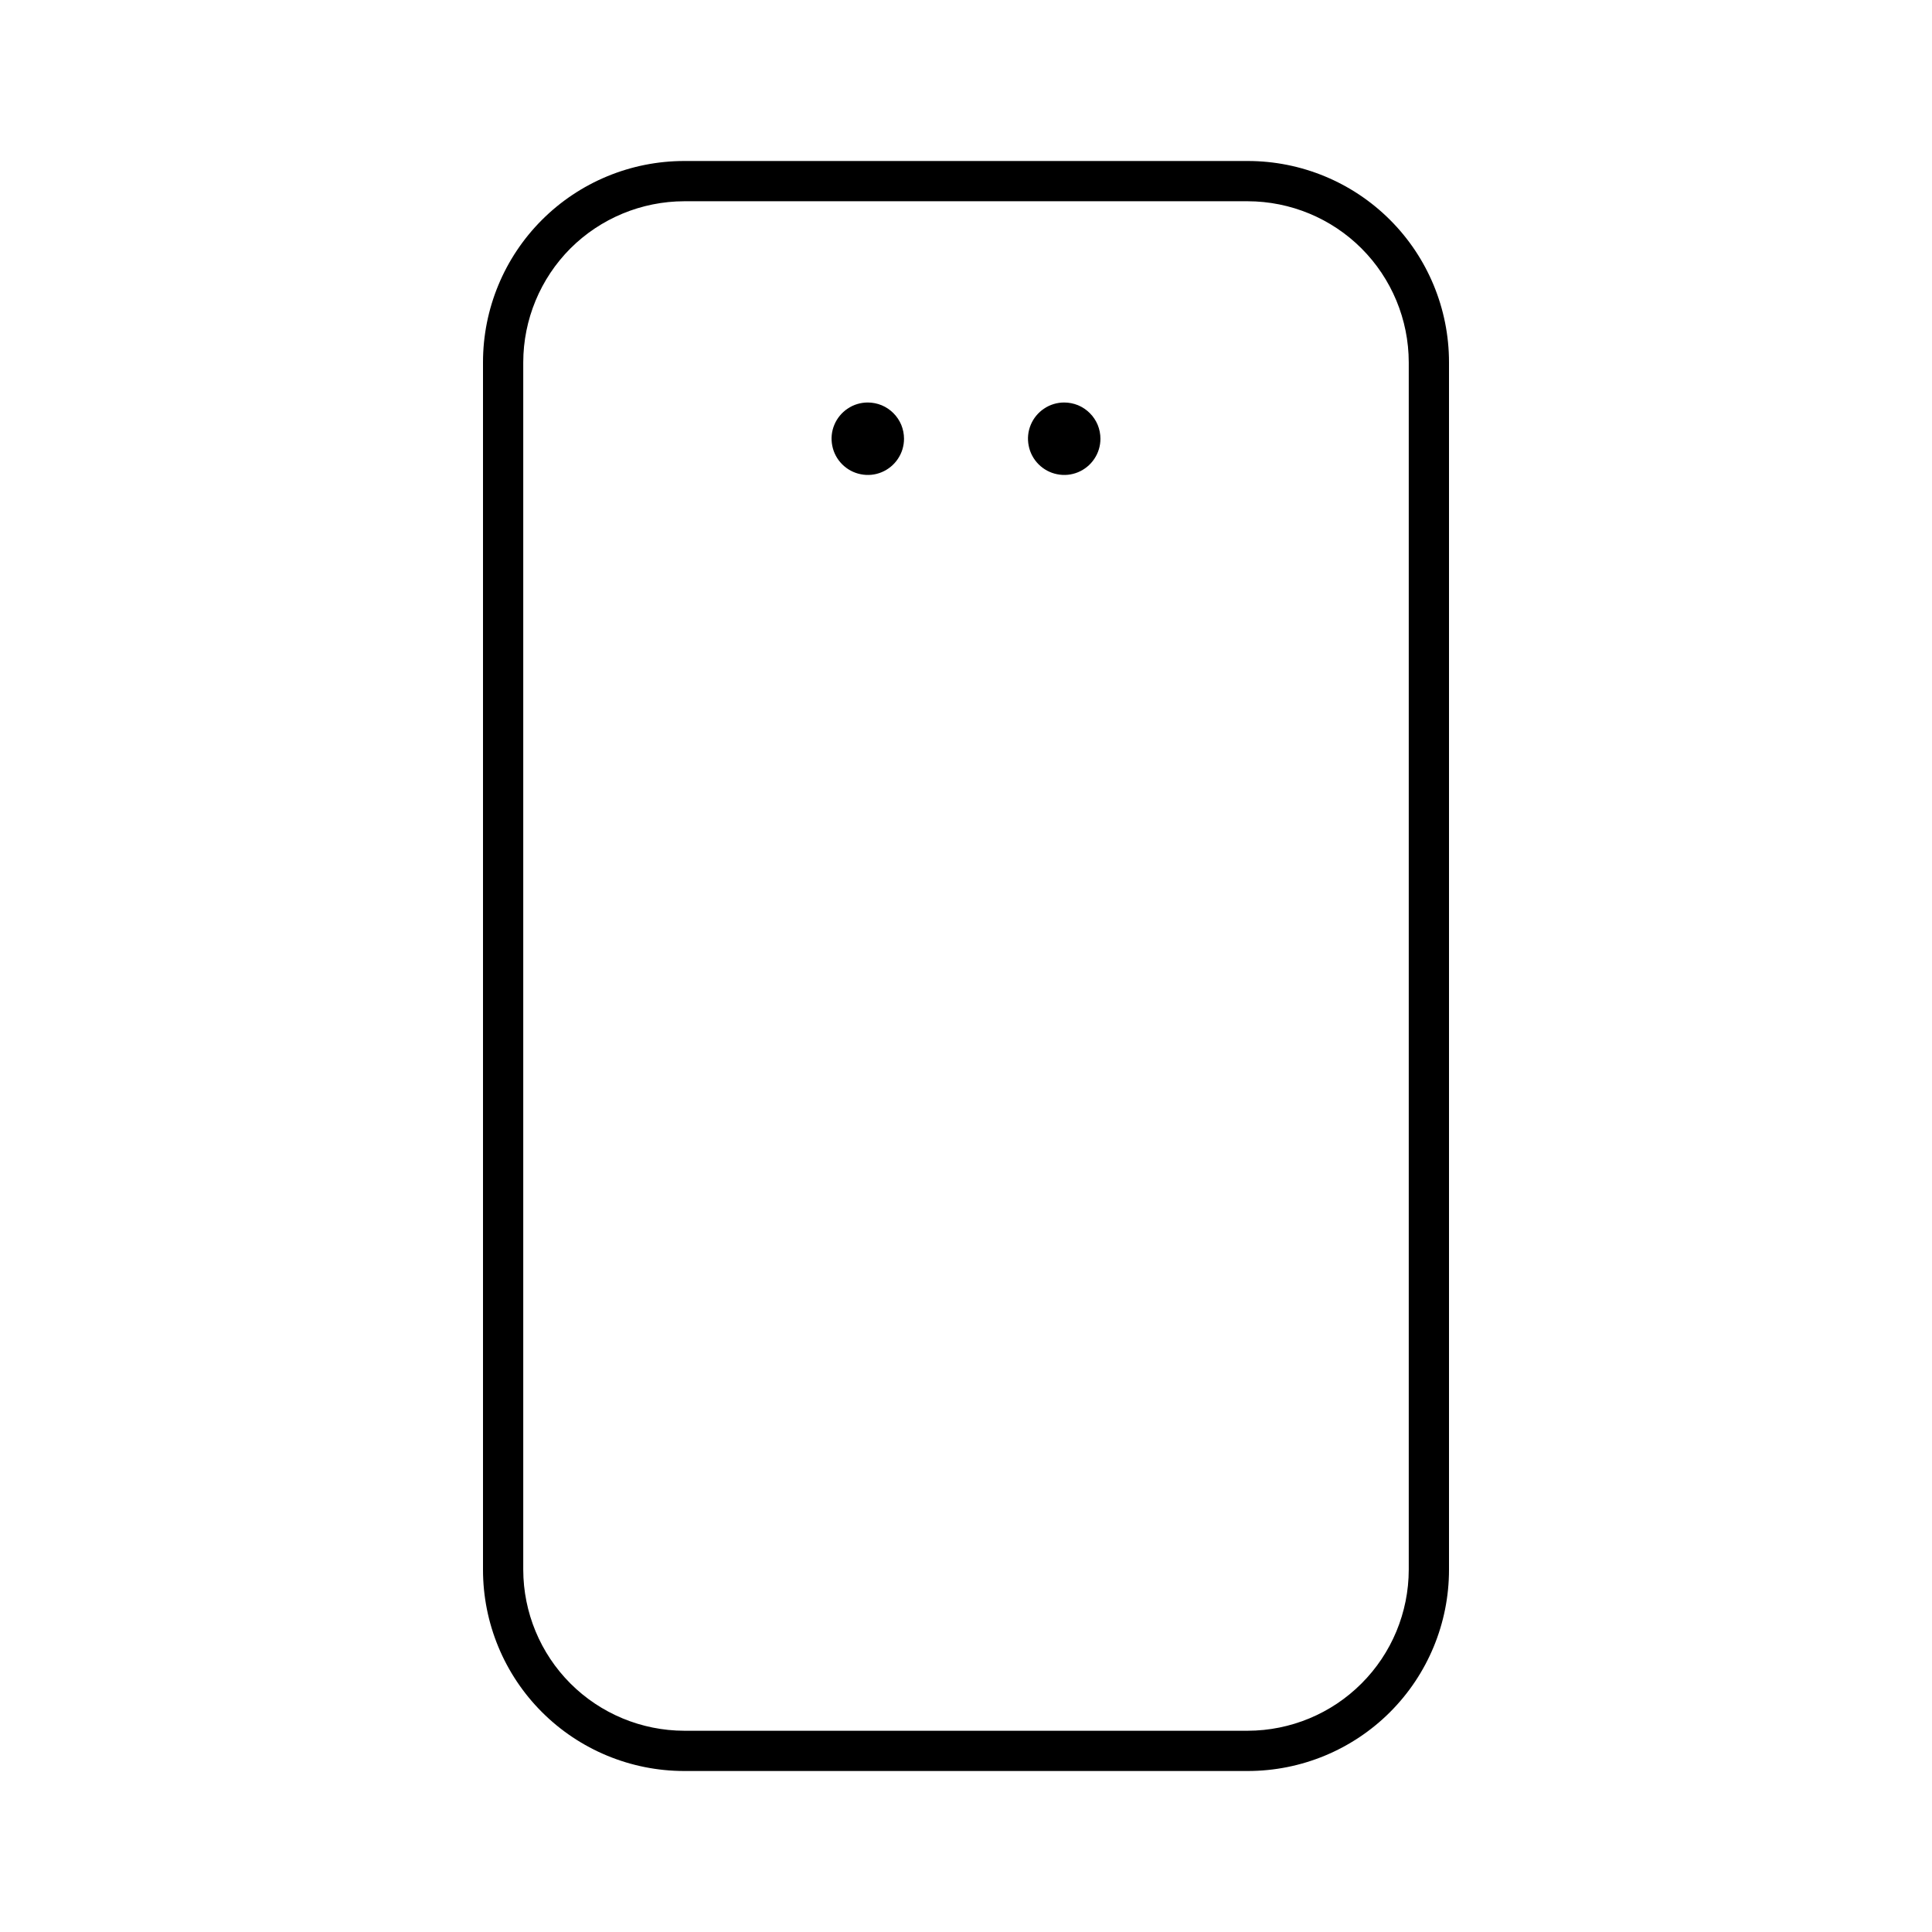 <svg width="24" height="24" viewBox="0 0 24 24" fill="none" xmlns="http://www.w3.org/2000/svg">
<path d="M15.5 2H8.5C7.837 2 7.201 2.263 6.732 2.732C6.263 3.201 6 3.837 6 4.5V19.5C6 20.163 6.263 20.799 6.732 21.268C7.201 21.737 7.837 22 8.5 22H15.5C16.163 22 16.799 21.737 17.268 21.268C17.737 20.799 18 20.163 18 19.5V4.5C18 3.837 17.737 3.201 17.268 2.732C16.799 2.263 16.163 2 15.5 2ZM17.5 19.5C17.499 20.03 17.288 20.539 16.913 20.913C16.539 21.288 16.03 21.499 15.5 21.5H8.5C7.97 21.499 7.461 21.288 7.086 20.913C6.712 20.539 6.501 20.03 6.5 19.5V4.5C6.501 3.97 6.712 3.461 7.086 3.086C7.461 2.712 7.97 2.501 8.5 2.5H15.5C16.03 2.501 16.539 2.712 16.913 3.086C17.288 3.461 17.499 3.97 17.5 4.5V19.5ZM10.78 5C10.691 5 10.604 5.026 10.53 5.076C10.456 5.125 10.398 5.196 10.364 5.278C10.33 5.36 10.321 5.45 10.339 5.538C10.356 5.625 10.399 5.705 10.462 5.768C10.525 5.831 10.605 5.874 10.692 5.891C10.78 5.909 10.87 5.9 10.952 5.866C11.034 5.832 11.105 5.774 11.154 5.7C11.204 5.626 11.23 5.539 11.23 5.45C11.23 5.391 11.218 5.332 11.196 5.278C11.173 5.223 11.14 5.174 11.098 5.132C11.056 5.09 11.007 5.057 10.952 5.034C10.898 5.012 10.839 5 10.78 5ZM13.22 5C13.131 5 13.044 5.026 12.97 5.076C12.896 5.125 12.838 5.196 12.804 5.278C12.77 5.36 12.761 5.45 12.779 5.538C12.796 5.625 12.839 5.705 12.902 5.768C12.965 5.831 13.045 5.874 13.132 5.891C13.22 5.909 13.31 5.9 13.392 5.866C13.474 5.832 13.545 5.774 13.594 5.7C13.644 5.626 13.67 5.539 13.67 5.45C13.67 5.391 13.658 5.332 13.636 5.278C13.613 5.223 13.58 5.174 13.538 5.132C13.496 5.09 13.447 5.057 13.392 5.034C13.338 5.012 13.279 5 13.22 5Z" fill="black"/>
</svg>
